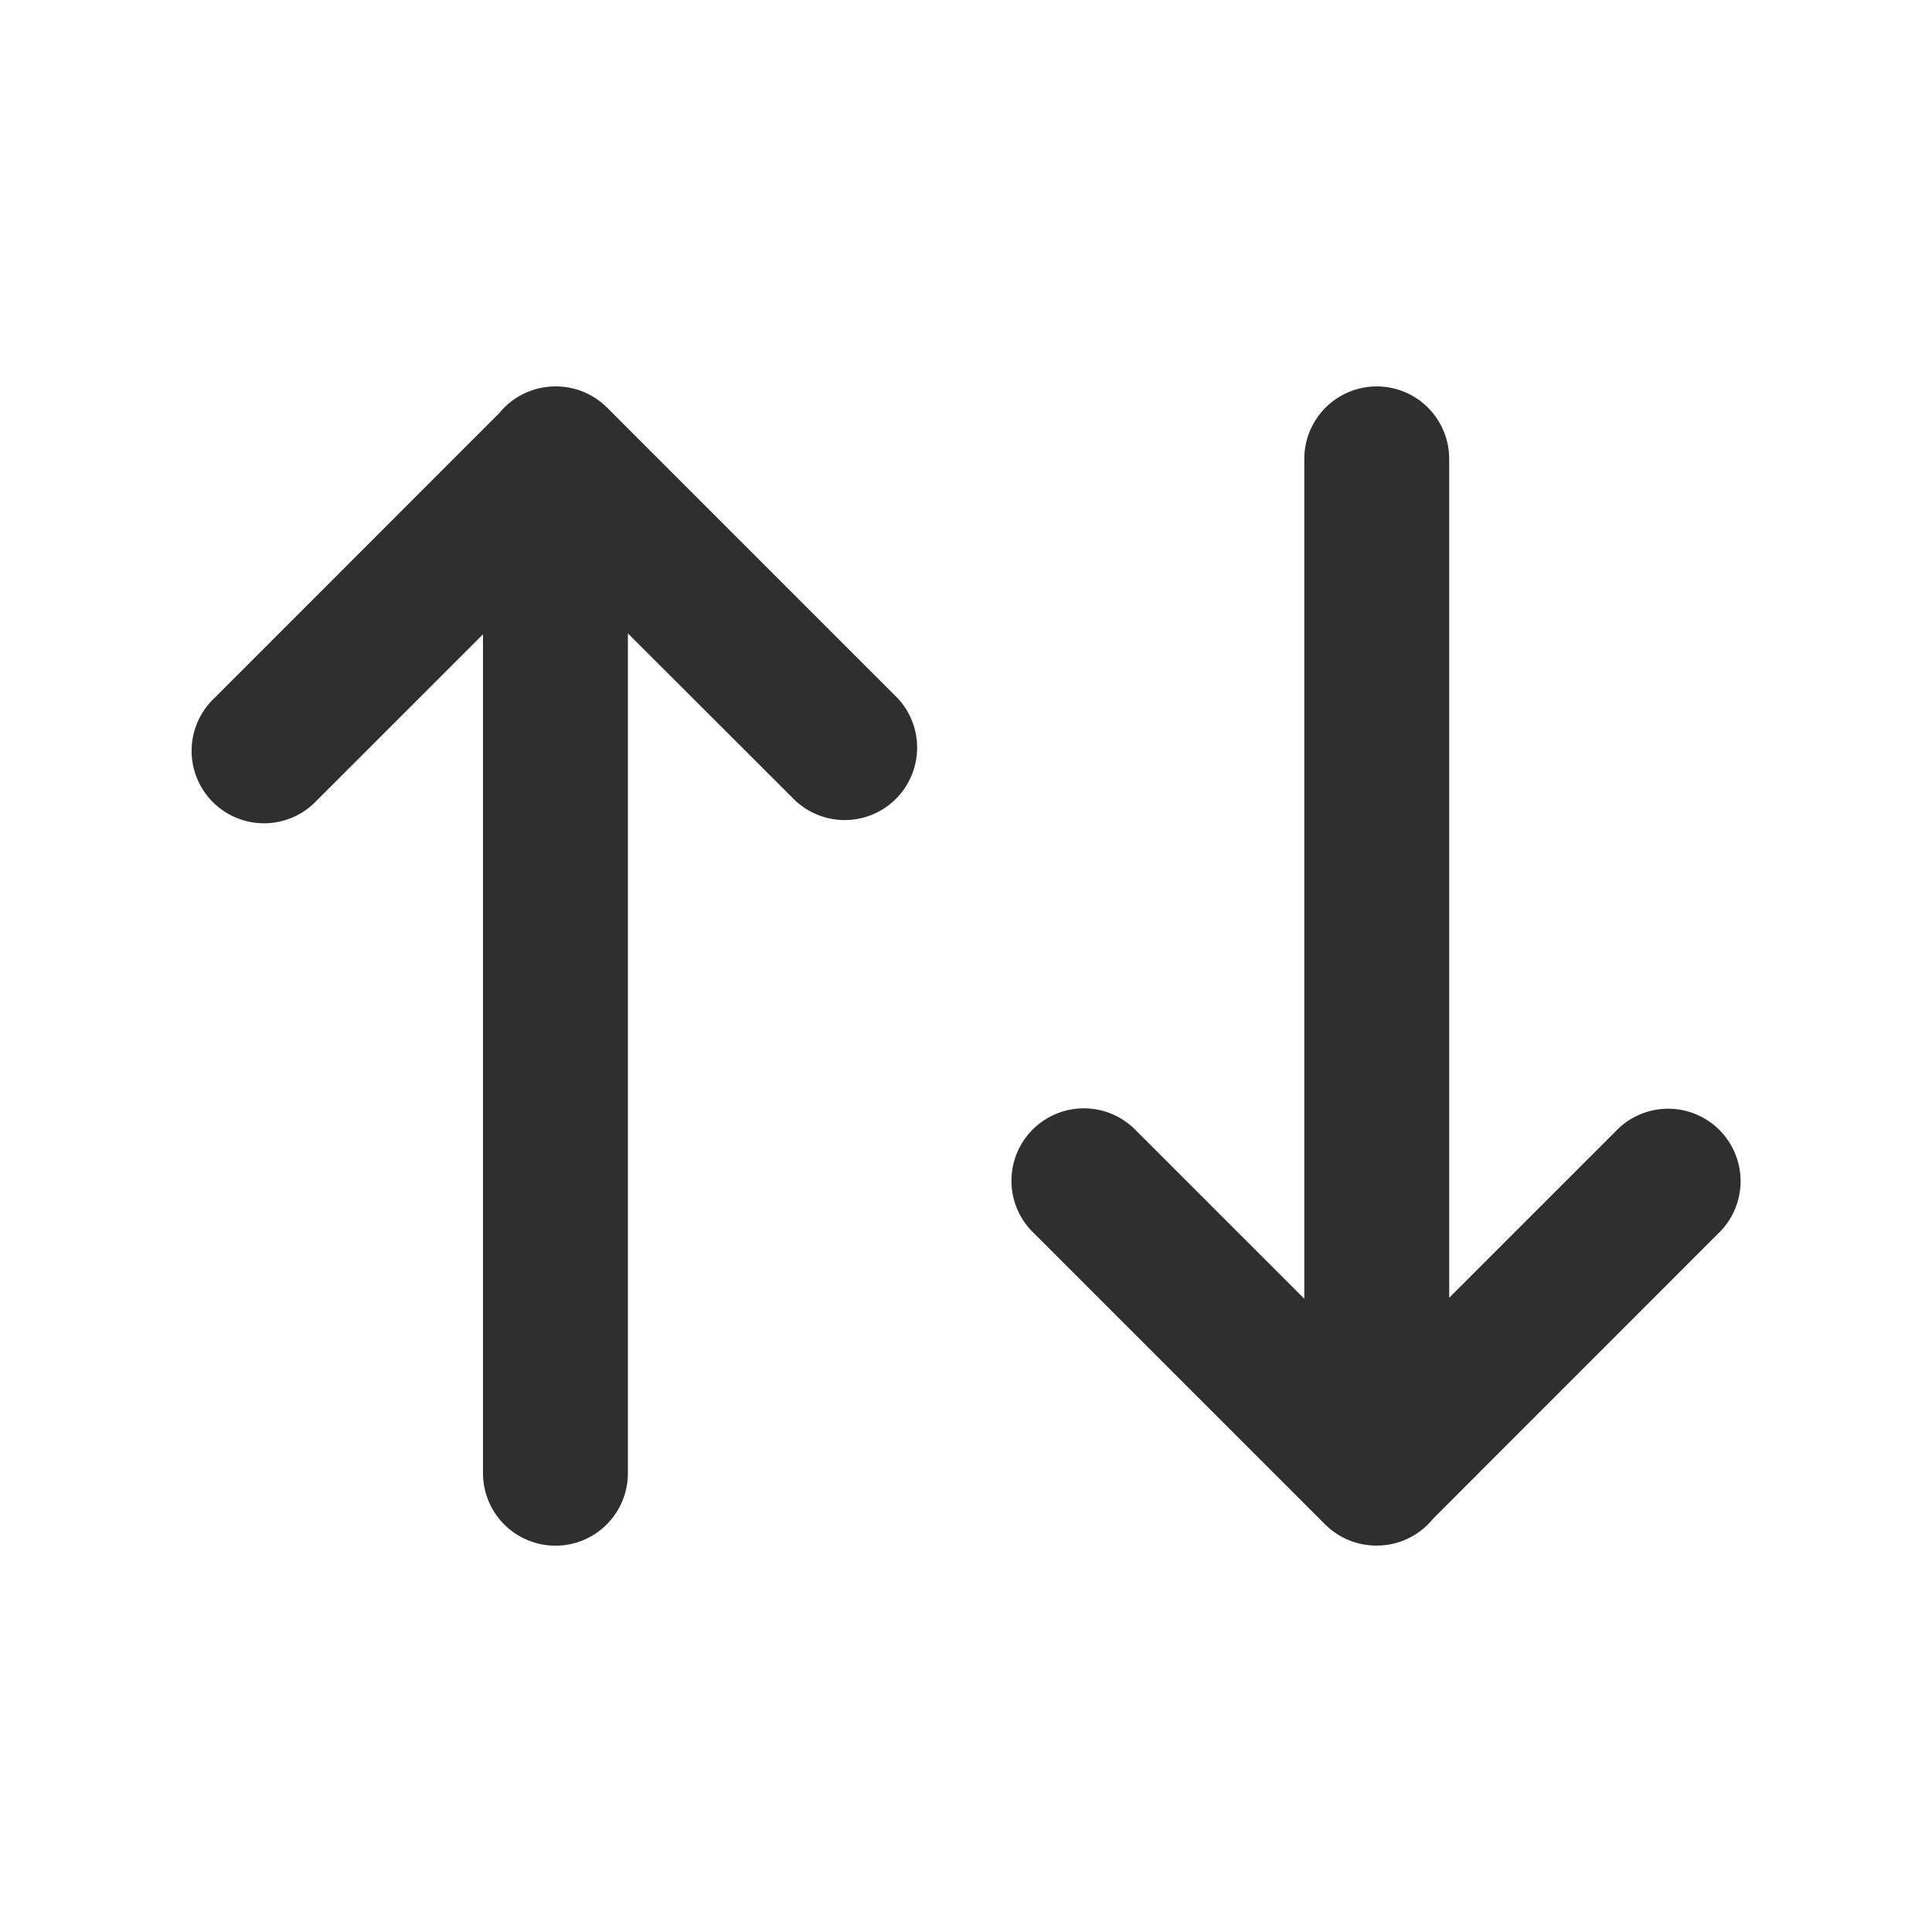 <svg width="384" height="384" viewBox="0 0 384 384" fill="none" xmlns="http://www.w3.org/2000/svg">
<path d="M178.426 138.778C180.969 141.507 182.354 145.118 182.288 148.848C182.222 152.579 180.711 156.138 178.073 158.777C175.434 161.415 171.875 162.926 168.144 162.992C164.414 163.058 160.803 161.673 158.074 159.13L124.8 125.894V292.819C124.8 296.638 123.283 300.301 120.582 303.002C117.882 305.702 114.219 307.219 110.4 307.219C106.581 307.219 102.918 305.702 100.218 303.002C97.517 300.301 96 296.638 96 292.819V126.067L63.014 159.053C61.696 160.468 60.106 161.602 58.34 162.389C56.574 163.176 54.667 163.6 52.733 163.634C50.8 163.668 48.879 163.312 47.086 162.588C45.293 161.864 43.664 160.786 42.297 159.418C40.929 158.051 39.852 156.422 39.127 154.629C38.403 152.836 38.047 150.915 38.081 148.982C38.116 147.048 38.539 145.142 39.326 143.375C40.113 141.609 41.248 140.019 42.662 138.701L99.206 82.138C100.556 80.469 102.261 79.124 104.198 78.2C106.135 77.277 108.254 76.798 110.4 76.8C112.307 76.789 114.196 77.157 115.96 77.882C117.723 78.607 119.325 79.675 120.672 81.024L178.426 138.778Z" fill="#2F2F2F"/>
<path d="M205.613 245.222C204.198 243.904 203.063 242.314 202.276 240.548C201.489 238.782 201.066 236.875 201.032 234.941C200.998 233.008 201.353 231.087 202.078 229.294C202.802 227.501 203.88 225.872 205.247 224.505C206.615 223.137 208.244 222.059 210.037 221.335C211.83 220.611 213.75 220.255 215.684 220.289C217.617 220.324 219.524 220.747 221.29 221.534C223.057 222.321 224.647 223.456 225.965 224.87L259.238 258.125V91.2C259.238 87.381 260.756 83.718 263.456 81.018C266.157 78.317 269.819 76.8 273.638 76.8C277.458 76.8 281.12 78.317 283.821 81.018C286.521 83.718 288.038 87.381 288.038 91.2V257.933L321.024 224.947C322.342 223.532 323.932 222.398 325.699 221.611C327.465 220.824 329.372 220.4 331.305 220.366C333.239 220.332 335.159 220.688 336.952 221.412C338.745 222.136 340.374 223.214 341.742 224.582C343.109 225.949 344.187 227.578 344.911 229.371C345.635 231.164 345.991 233.085 345.957 235.018C345.923 236.952 345.5 238.858 344.713 240.625C343.926 242.391 342.791 243.981 341.376 245.299L284.832 301.862C283.483 303.531 281.777 304.876 279.84 305.8C277.903 306.723 275.784 307.202 273.638 307.2C271.732 307.211 269.842 306.843 268.079 306.118C266.316 305.393 264.714 304.325 263.366 302.976L205.613 245.222V245.222Z" fill="#2F2F2F"/>
</svg>
